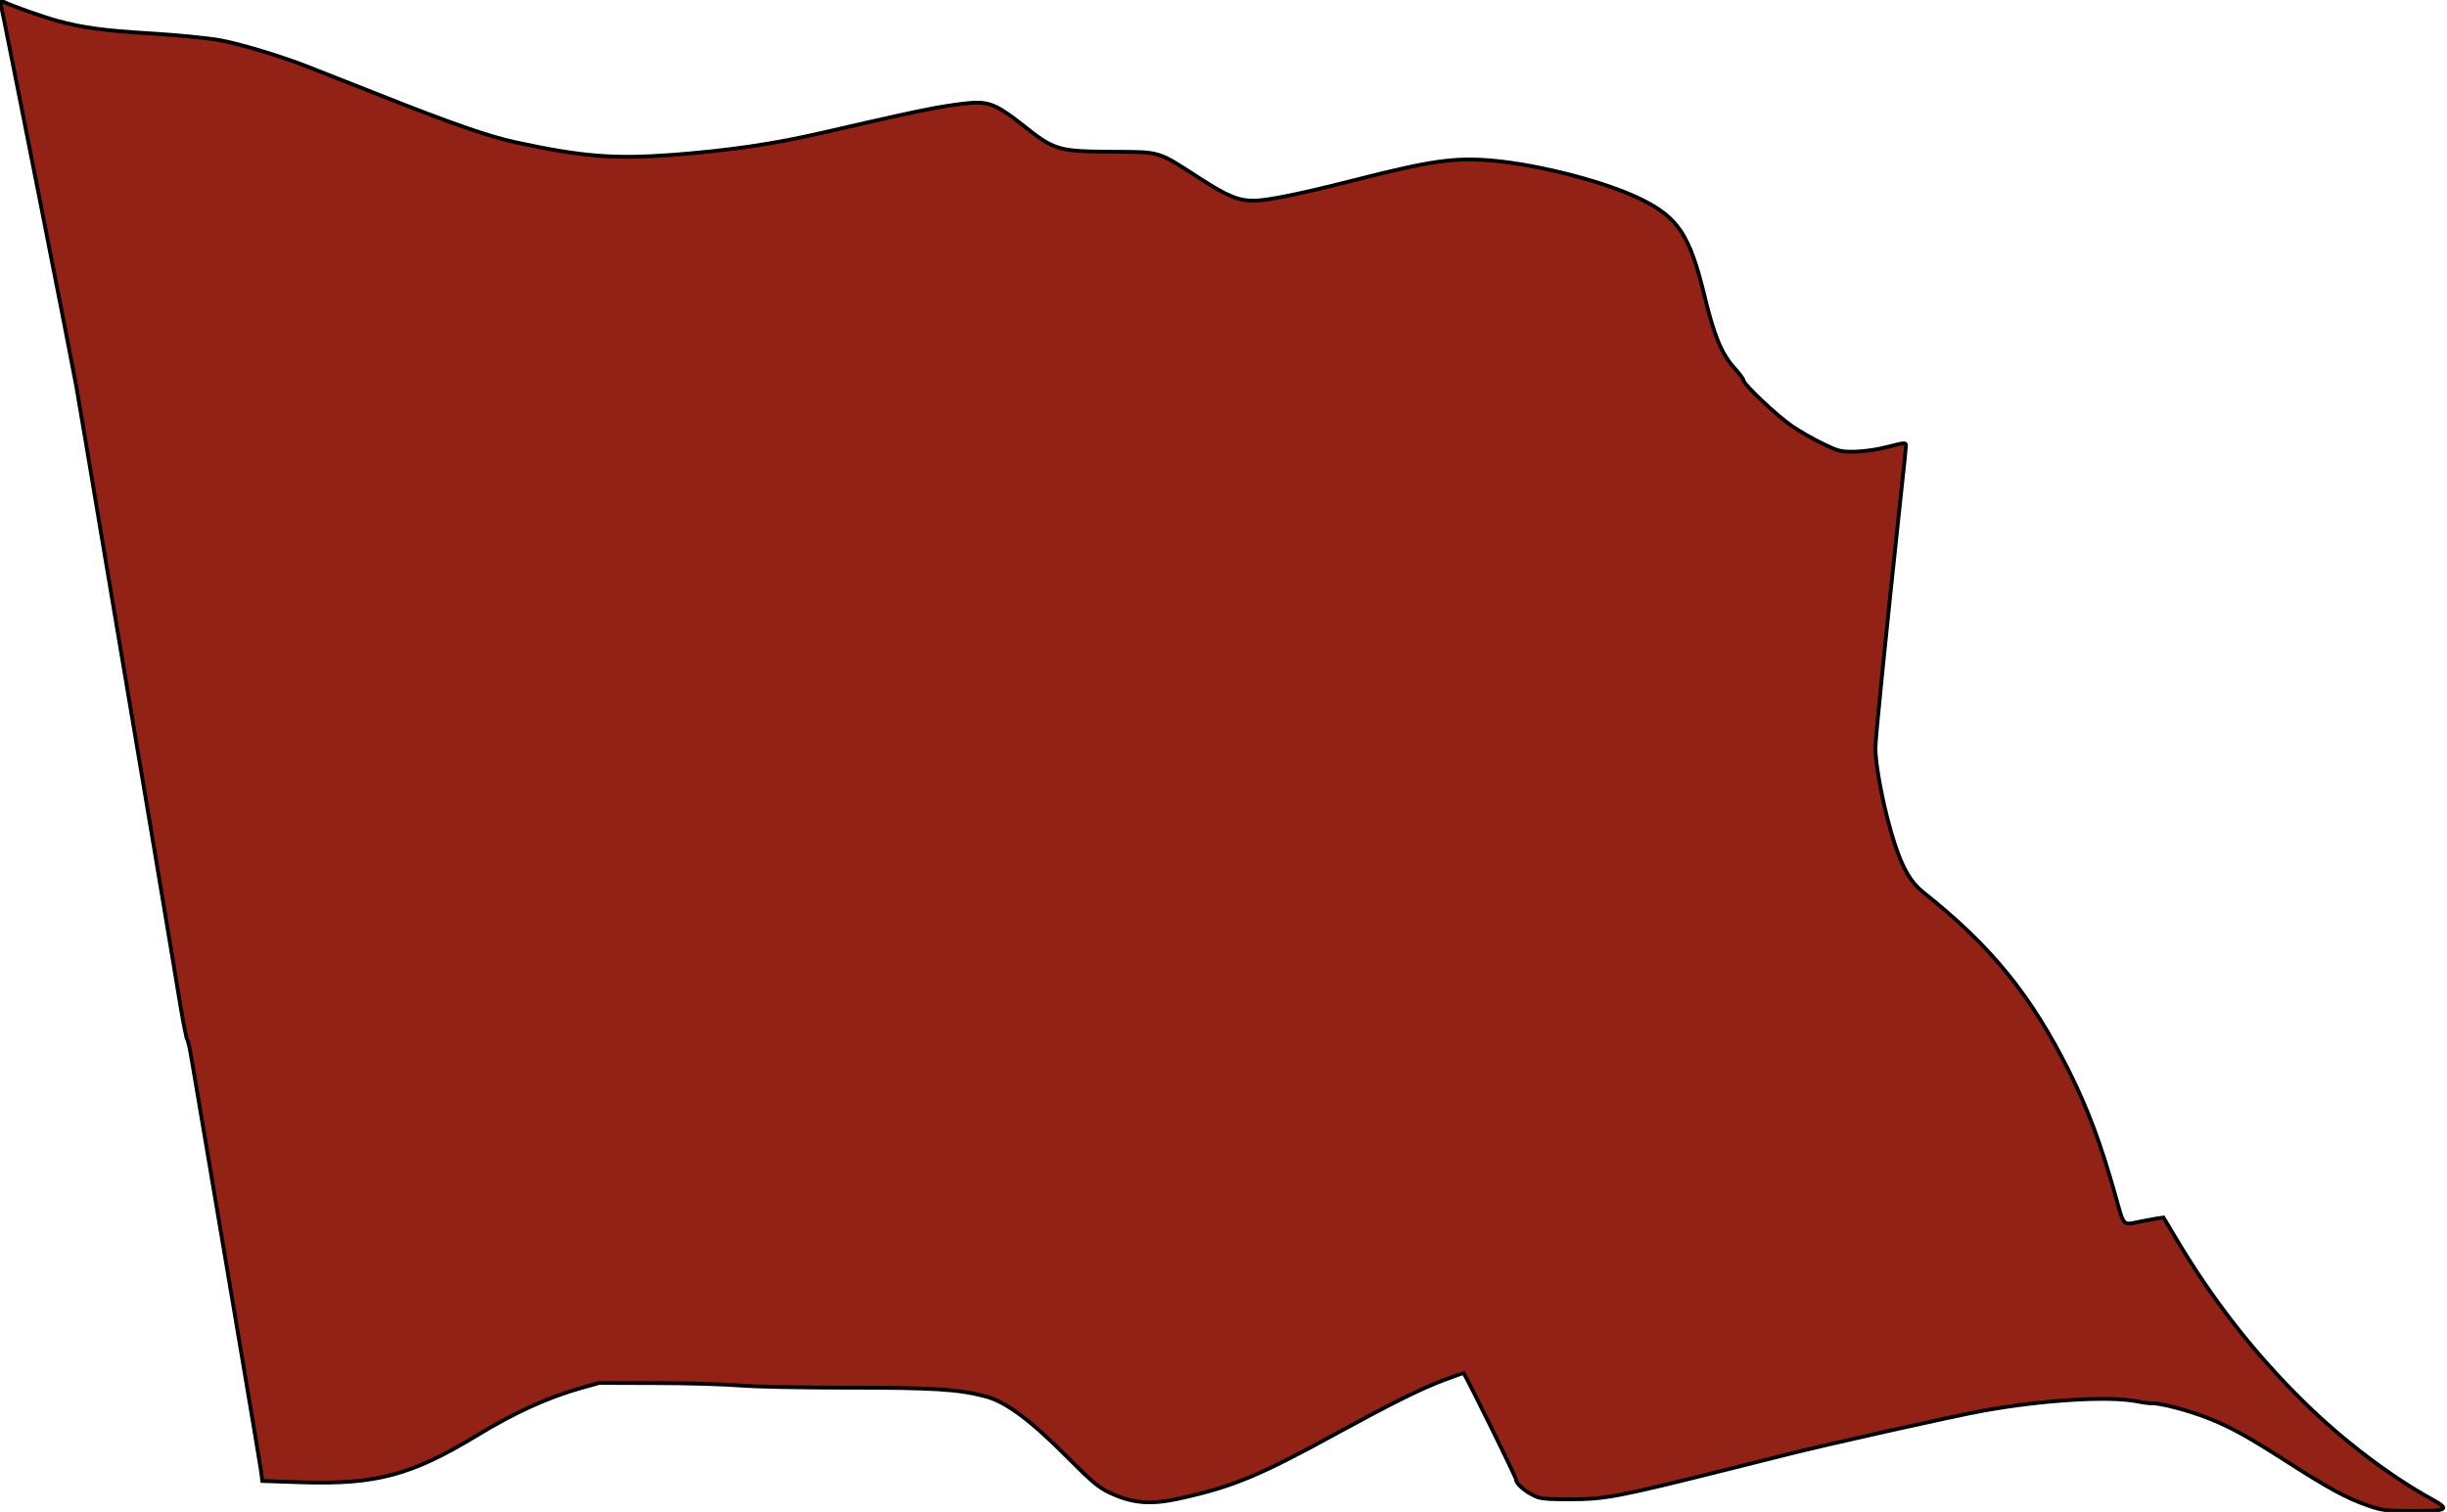 <?xml version="1.0" standalone="no"?>
<!DOCTYPE svg PUBLIC "-//W3C//DTD SVG 20010904//EN"
 "http://www.w3.org/TR/2001/REC-SVG-20010904/DTD/svg10.dtd">
<svg version="1.0" xmlns="http://www.w3.org/2000/svg"
 width="1280pt" height="791pt" viewBox="0 0 1280 791"
 preserveAspectRatio="xMidYMid meet">
<g transform="translate(0,791) scale(0.1,-0.1)"
fill="#932216" stroke="#000000" stroke-width="20">
<path d="M4 7888 c19 -82 379 -1905 395 -1998 11 -63 81 -477 155 -920 75
-443 187 -1113 251 -1490 63 -377 127 -757 141 -845 15 -88 30 -162 34 -165 4
-3 14 -50 23 -105 20 -115 112 -662 257 -1520 56 -330 104 -619 107 -641 l5
-42 207 -7 c388 -12 572 37 912 243 201 122 369 199 544 249 l100 28 295 -1
c162 0 358 -6 435 -12 77 -7 333 -12 572 -12 443 0 576 -8 716 -45 108 -28
238 -124 437 -325 117 -118 157 -152 210 -177 120 -58 218 -67 373 -32 277 61
418 120 831 347 283 154 427 226 549 272 56 21 102 37 103 37 29 -48 274 -545
274 -557 0 -22 48 -64 99 -87 28 -14 67 -17 181 -17 186 0 257 14 820 155 151
38 302 76 335 84 208 52 870 200 1006 224 313 57 657 78 805 50 32 -7 69 -11
82 -11 39 3 193 -38 287 -75 120 -47 206 -94 420 -231 210 -135 310 -190 420
-228 74 -26 92 -28 232 -29 190 0 202 7 101 63 -214 118 -461 305 -662 502
-266 261 -482 537 -681 873 l-58 97 -36 -5 c-20 -4 -56 -10 -81 -15 -100 -20
-87 -33 -135 136 -76 272 -145 455 -243 651 -199 398 -408 654 -762 935 -65
52 -106 122 -150 256 -52 160 -100 399 -100 500 0 48 56 602 130 1292 17 152
30 283 30 291 0 14 -12 13 -92 -8 -58 -15 -124 -25 -174 -26 -76 -1 -87 2
-168 41 -48 23 -122 65 -164 94 -81 56 -252 218 -252 238 0 7 -21 35 -47 64
-68 75 -106 167 -158 382 -75 310 -136 404 -324 498 -183 92 -536 184 -786
206 -196 17 -321 -1 -710 -100 -286 -73 -466 -110 -537 -110 -82 0 -139 24
-290 122 -214 138 -195 133 -448 134 -286 2 -304 7 -472 141 -120 95 -168 118
-248 116 -36 -1 -128 -13 -205 -27 -130 -25 -208 -42 -595 -131 -256 -59 -485
-92 -779 -115 -309 -23 -474 -10 -826 66 -139 30 -334 98 -720 251 -159 63
-319 126 -355 140 -146 58 -365 124 -472 143 -62 11 -223 27 -358 35 -250 15
-357 30 -490 66 -74 20 -246 81 -282 100 -16 9 -18 7 -14 -13z"/>
</g>
</svg>
